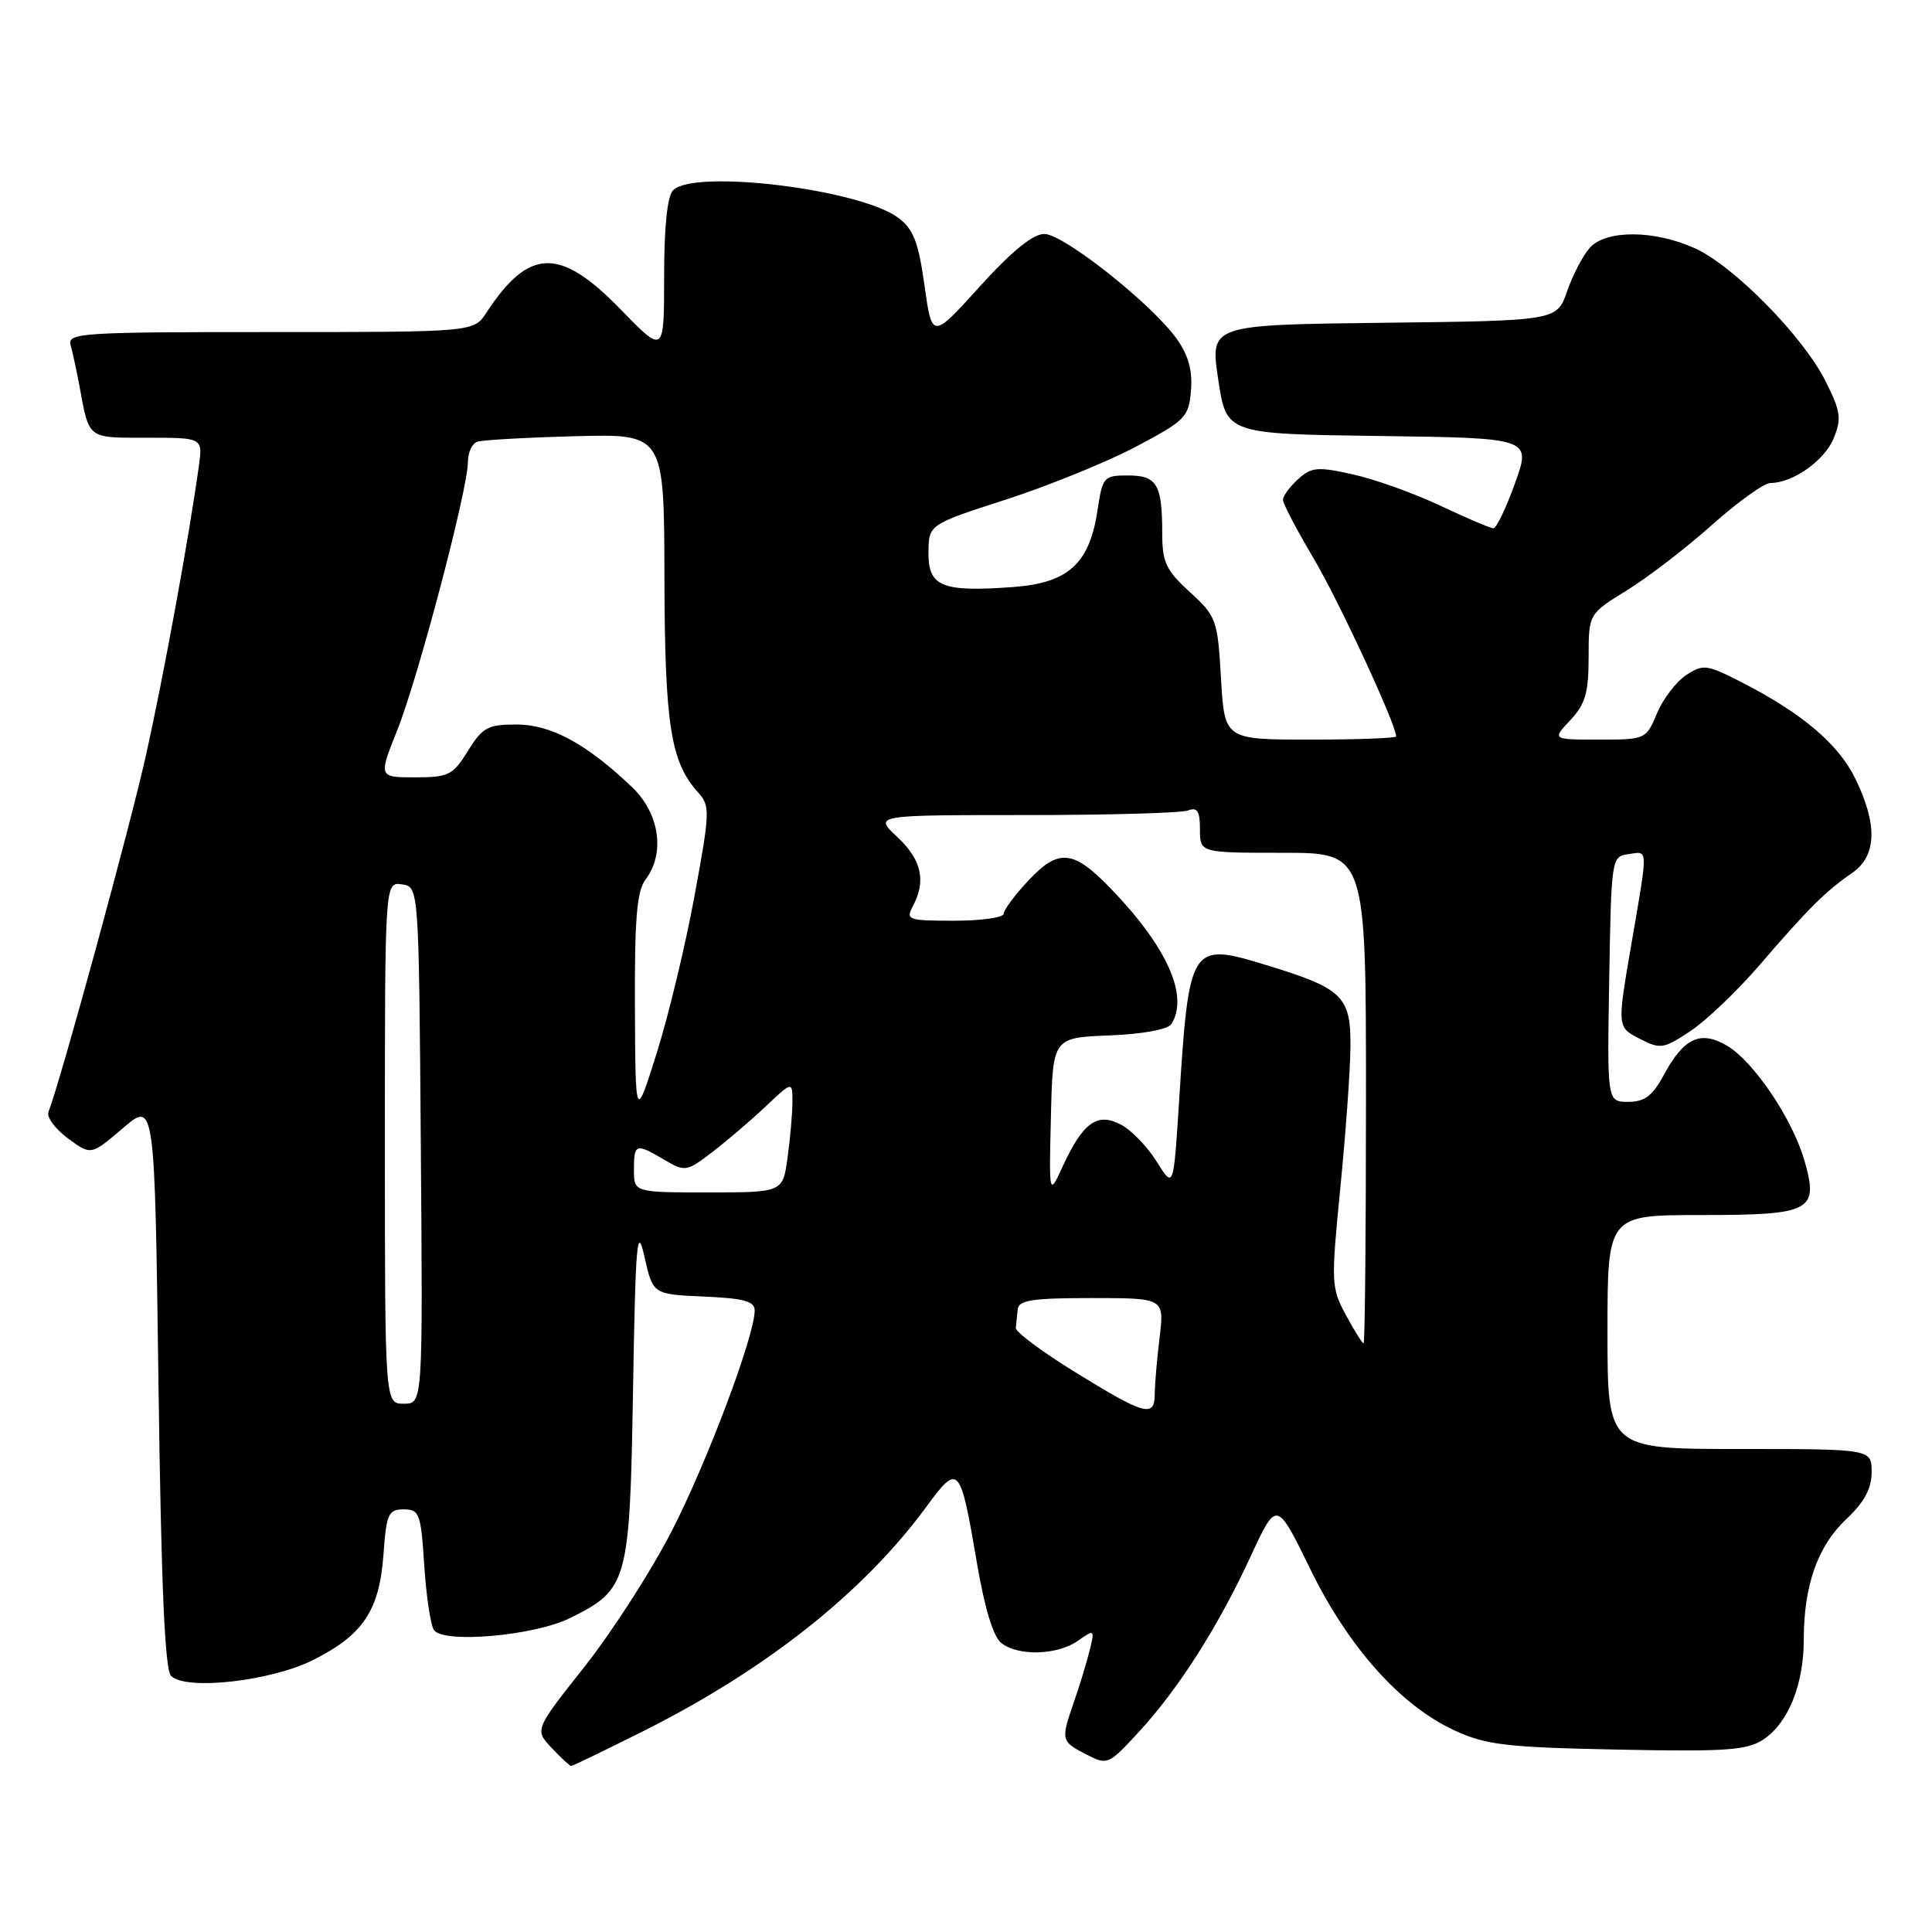 <?xml version="1.0" encoding="UTF-8" standalone="no"?>
<!DOCTYPE svg PUBLIC "-//W3C//DTD SVG 1.1//EN" "http://www.w3.org/Graphics/SVG/1.1/DTD/svg11.dtd" >
<svg xmlns="http://www.w3.org/2000/svg" xmlns:xlink="http://www.w3.org/1999/xlink" version="1.1" viewBox="0 0 256 256">
 <g >
 <path fill="currentColor"
d=" M 85.27 229.37 C 101.59 221.17 114.42 211.00 122.75 199.65 C 127.02 193.84 127.23 194.07 129.43 207.00 C 130.49 213.22 131.63 216.93 132.72 217.75 C 135.02 219.48 140.11 219.31 142.82 217.42 C 145.03 215.86 145.07 215.89 144.39 218.67 C 144.01 220.22 143.09 223.24 142.35 225.38 C 140.54 230.58 140.57 230.73 143.90 232.45 C 146.75 233.92 146.86 233.88 150.89 229.50 C 156.17 223.78 161.43 215.52 165.73 206.20 C 169.16 198.79 169.16 198.79 173.57 207.82 C 178.68 218.28 185.57 225.99 192.73 229.29 C 196.92 231.22 199.56 231.53 214.30 231.83 C 228.66 232.12 231.46 231.93 233.63 230.51 C 236.93 228.34 239.00 223.26 239.01 217.28 C 239.01 210.09 240.84 204.89 244.61 201.33 C 247.03 199.05 248.00 197.26 248.00 195.07 C 248.00 192.00 248.00 192.00 230.50 192.00 C 213.00 192.00 213.00 192.00 213.00 176.50 C 213.00 161.00 213.00 161.00 225.38 161.00 C 240.06 161.00 241.03 160.48 239.08 153.72 C 237.48 148.22 232.37 140.65 228.84 138.56 C 225.33 136.49 223.11 137.52 220.47 142.43 C 218.97 145.21 217.93 146.00 215.75 146.00 C 212.95 146.00 212.95 146.00 213.23 129.75 C 213.50 113.75 213.54 113.49 215.75 113.18 C 218.44 112.80 218.42 111.97 216.13 125.30 C 214.28 136.10 214.28 136.10 217.23 137.62 C 220.01 139.06 220.40 139.00 223.98 136.63 C 226.07 135.25 230.19 131.31 233.14 127.89 C 239.57 120.41 241.92 118.08 245.38 115.70 C 248.67 113.45 248.83 109.35 245.87 103.23 C 243.62 98.59 238.78 94.49 230.67 90.35 C 226.15 88.04 225.67 87.98 223.42 89.46 C 222.10 90.33 220.36 92.61 219.56 94.52 C 218.12 97.97 218.04 98.00 211.88 98.00 C 205.65 98.00 205.65 98.00 208.08 95.42 C 210.06 93.31 210.50 91.80 210.50 87.10 C 210.50 81.35 210.50 81.35 215.56 78.23 C 218.35 76.51 223.43 72.61 226.85 69.55 C 230.28 66.50 233.76 64.00 234.59 64.00 C 237.55 64.00 241.74 61.05 242.96 58.10 C 244.04 55.49 243.91 54.54 241.92 50.55 C 238.94 44.59 229.77 35.26 224.59 32.90 C 219.23 30.47 212.83 30.43 210.67 32.82 C 209.76 33.82 208.41 36.40 207.66 38.57 C 206.30 42.50 206.30 42.50 183.32 42.77 C 160.33 43.04 160.33 43.04 161.42 50.27 C 162.50 57.50 162.50 57.50 182.70 57.77 C 202.90 58.04 202.90 58.04 200.75 64.02 C 199.57 67.31 198.28 70.00 197.89 70.00 C 197.50 70.00 194.35 68.66 190.90 67.03 C 187.44 65.39 182.23 63.52 179.31 62.87 C 174.58 61.81 173.79 61.88 172.00 63.50 C 170.90 64.49 170.00 65.72 170.00 66.23 C 170.00 66.74 171.82 70.21 174.04 73.95 C 177.36 79.54 185.00 96.01 185.00 97.58 C 185.00 97.81 179.88 98.00 173.63 98.00 C 162.26 98.00 162.26 98.00 161.79 89.90 C 161.34 82.11 161.19 81.68 157.66 78.45 C 154.49 75.55 154.00 74.50 154.00 70.63 C 154.00 64.17 153.30 63.00 149.45 63.00 C 146.26 63.00 146.09 63.19 145.43 67.59 C 144.37 74.71 141.55 77.26 134.19 77.79 C 124.81 78.47 122.99 77.73 123.03 73.23 C 123.06 69.50 123.06 69.50 133.28 66.20 C 138.90 64.38 146.65 61.23 150.50 59.20 C 157.09 55.71 157.52 55.28 157.81 51.74 C 158.03 49.10 157.47 47.06 155.93 44.91 C 152.64 40.28 140.92 31.00 138.37 31.00 C 136.87 31.00 134.05 33.30 129.82 37.97 C 123.50 44.95 123.50 44.95 122.50 37.82 C 121.69 32.03 121.03 30.35 119.00 28.84 C 113.89 25.06 92.01 22.39 89.20 25.20 C 88.42 25.98 88.00 30.01 88.00 36.66 C 88.00 46.93 88.00 46.93 82.20 40.96 C 74.17 32.71 70.10 32.82 64.45 41.43 C 62.77 44.00 62.77 44.00 35.82 44.00 C 10.63 44.00 8.90 44.11 9.36 45.75 C 9.63 46.71 10.14 49.08 10.50 51.00 C 11.85 58.29 11.48 58.00 19.50 58.00 C 26.87 58.00 26.87 58.00 26.35 61.75 C 25.05 71.17 21.69 89.52 19.36 100.00 C 17.24 109.52 8.10 142.97 6.42 147.35 C 6.16 148.03 7.32 149.60 9.00 150.84 C 12.06 153.10 12.06 153.10 16.28 149.49 C 20.50 145.88 20.50 145.88 21.00 183.39 C 21.36 210.13 21.84 221.24 22.67 222.07 C 24.63 224.03 35.87 222.77 41.47 219.97 C 48.11 216.64 50.27 213.41 50.81 206.01 C 51.20 200.57 51.46 200.00 53.49 200.00 C 55.57 200.00 55.77 200.54 56.21 207.34 C 56.47 211.37 57.04 215.25 57.48 215.96 C 58.63 217.82 70.78 216.77 75.56 214.39 C 83.21 210.60 83.45 209.71 83.88 184.18 C 84.21 164.55 84.42 162.17 85.39 166.50 C 86.51 171.50 86.51 171.50 93.25 171.80 C 98.57 172.03 100.00 172.42 100.00 173.65 C 100.00 177.00 93.69 193.76 89.00 202.89 C 86.28 208.18 81.08 216.26 77.45 220.85 C 70.84 229.20 70.84 229.20 73.09 231.60 C 74.33 232.92 75.50 234.00 75.69 234.00 C 75.88 234.00 80.19 231.91 85.27 229.37 Z  M 142.50 181.84 C 138.10 179.13 134.54 176.48 134.60 175.95 C 134.66 175.43 134.77 174.32 134.85 173.50 C 134.97 172.28 136.80 172.00 144.64 172.00 C 154.28 172.00 154.28 172.00 153.65 177.25 C 153.30 180.14 153.01 183.51 153.01 184.75 C 153.00 187.87 151.67 187.50 142.50 181.84 Z  M 51.00 151.43 C 51.00 116.86 51.00 116.86 53.25 117.18 C 55.50 117.50 55.50 117.50 55.76 151.75 C 56.03 186.00 56.03 186.00 53.51 186.00 C 51.00 186.00 51.00 186.00 51.00 151.43 Z  M 178.34 174.25 C 176.39 170.65 176.36 169.98 177.59 157.50 C 178.30 150.35 178.91 141.94 178.94 138.81 C 179.01 132.00 177.98 130.99 167.73 127.86 C 157.73 124.81 157.55 125.09 156.23 146.00 C 155.50 157.50 155.50 157.50 153.28 153.94 C 152.07 151.98 149.94 149.77 148.57 149.04 C 145.42 147.35 143.51 148.71 140.84 154.50 C 139.00 158.50 139.00 158.50 139.25 148.00 C 139.50 137.50 139.50 137.50 146.97 137.20 C 151.39 137.03 154.75 136.41 155.21 135.70 C 157.55 132.01 154.68 125.53 147.28 117.84 C 142.25 112.60 140.32 112.38 136.32 116.62 C 134.50 118.56 133.00 120.56 133.00 121.07 C 133.00 121.58 130.06 122.00 126.46 122.00 C 120.31 122.00 119.99 121.89 120.96 120.07 C 122.75 116.73 122.11 113.90 118.89 110.90 C 115.79 108.00 115.79 108.00 135.81 108.00 C 146.83 108.00 156.55 107.73 157.42 107.39 C 158.65 106.92 159.00 107.47 159.00 109.89 C 159.00 113.00 159.00 113.00 170.00 113.00 C 181.00 113.00 181.00 113.00 181.00 145.50 C 181.00 163.38 180.86 178.00 180.68 178.00 C 180.51 178.00 179.45 176.31 178.34 174.25 Z  M 84.00 155.00 C 84.00 151.52 84.24 151.44 88.02 153.67 C 90.77 155.29 90.97 155.26 94.34 152.69 C 96.25 151.23 99.44 148.51 101.41 146.65 C 105.00 143.26 105.00 143.26 105.00 145.99 C 105.00 147.49 104.71 150.81 104.36 153.36 C 103.73 158.00 103.73 158.00 93.86 158.00 C 84.00 158.00 84.00 158.00 84.00 155.00 Z  M 84.13 133.50 C 84.08 121.78 84.38 118.08 85.53 116.56 C 88.17 113.08 87.40 107.77 83.75 104.30 C 77.72 98.55 73.01 96.00 68.44 96.00 C 64.63 96.00 63.93 96.38 62.00 99.50 C 60.01 102.72 59.45 103.00 54.99 103.00 C 50.15 103.00 50.15 103.00 52.64 96.75 C 55.42 89.78 62.00 64.81 62.00 61.23 C 62.00 59.97 62.56 58.75 63.25 58.53 C 63.94 58.30 69.79 57.97 76.25 57.80 C 88.00 57.49 88.00 57.49 88.04 76.49 C 88.09 96.08 88.86 100.97 92.51 105.01 C 94.11 106.78 94.08 107.57 92.03 118.69 C 90.84 125.19 88.59 134.55 87.03 139.50 C 84.20 148.50 84.20 148.50 84.13 133.50 Z "/>
</g>
</svg>